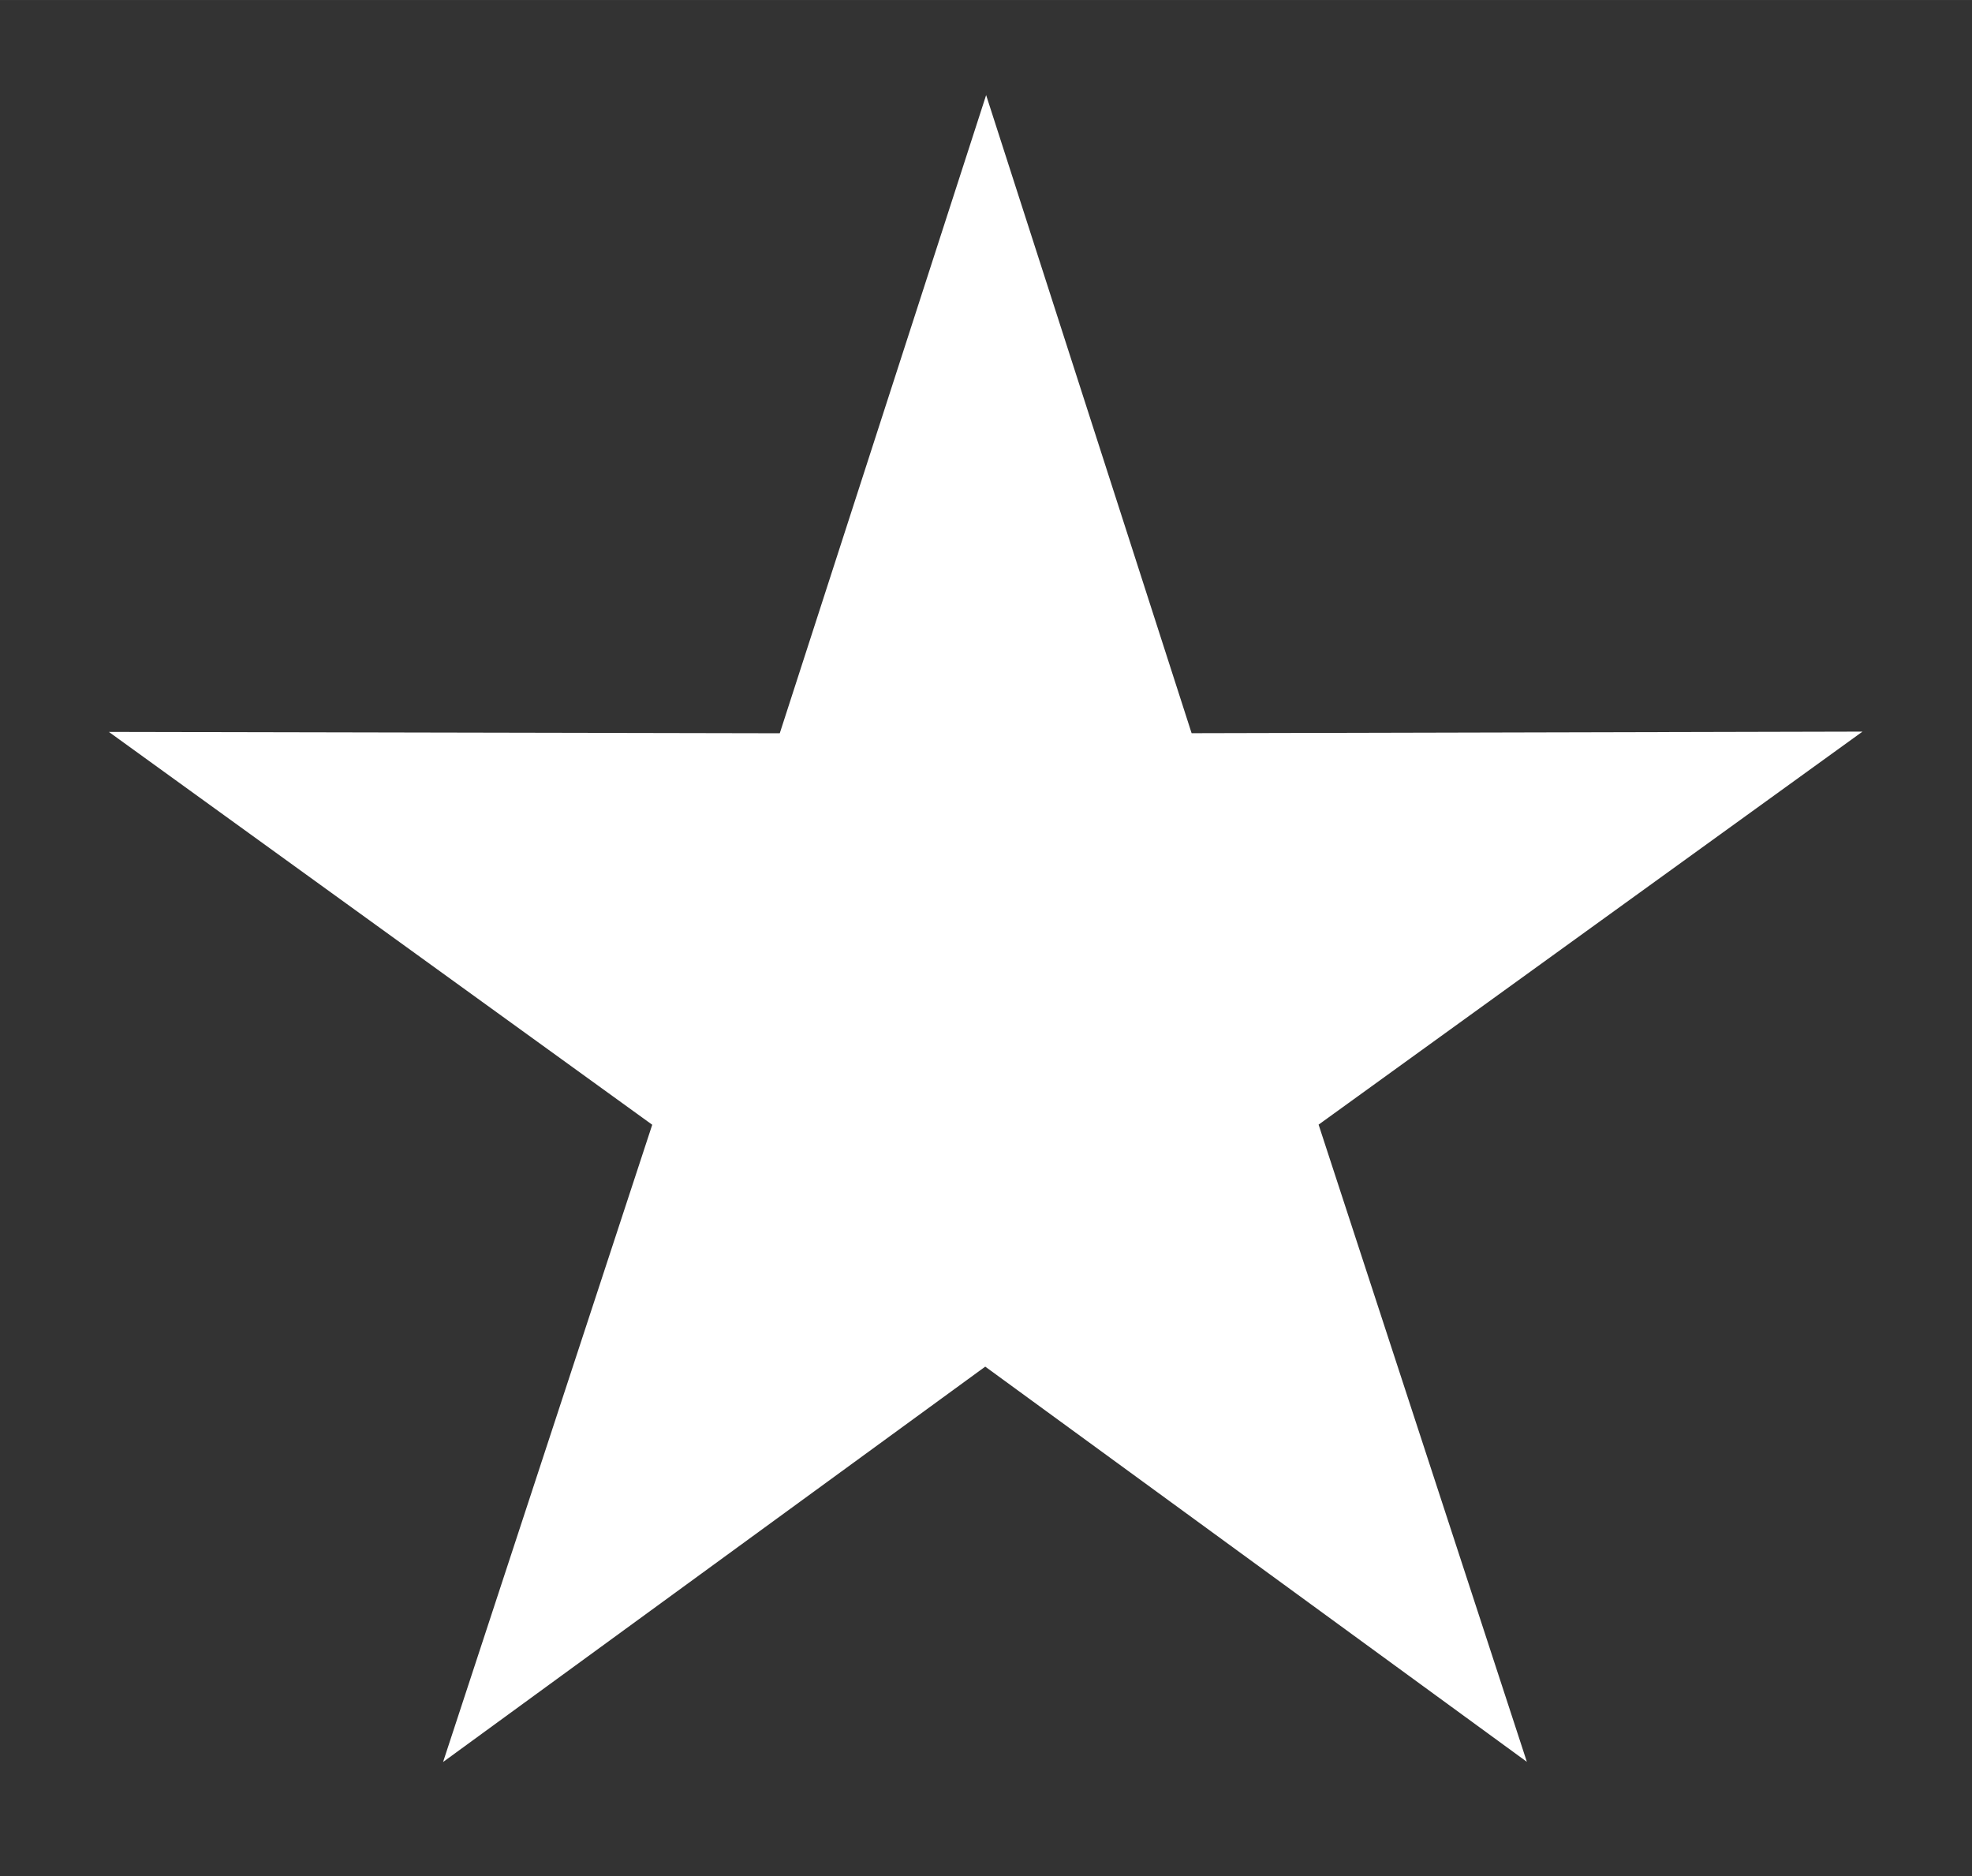 <?xml version="1.0" encoding="UTF-8" standalone="no"?>
<!-- Created with Inkscape (http://www.inkscape.org/) -->

<svg
   xmlns:dc="http://purl.org/dc/elements/1.1/"
   xmlns:cc="http://creativecommons.org/ns#"
   xmlns:rdf="http://www.w3.org/1999/02/22-rdf-syntax-ns#"
   xmlns:svg="http://www.w3.org/2000/svg"
   xmlns="http://www.w3.org/2000/svg"
   xmlns:sodipodi="http://sodipodi.sourceforge.net/DTD/sodipodi-0.dtd"
   xmlns:inkscape="http://www.inkscape.org/namespaces/inkscape"
   width="58.925mm"
   height="56.052mm"
   viewBox="0 0 208.791 198.608"
   id="svg2"
   version="1.1"
   inkscape:version="0.91 r13725"
   sodipodi:docname="star.svg"
   inkscape:export-filename="D:\hajo1308\Dropbox\laerer\17-hoest\IT1\Kapittel_4\bilder\star.png"
   inkscape:export-xdpi="299"
   inkscape:export-ydpi="299">
  <rect x="0" y="0" width="208.791" height="198.608" fill="#333333" stroke="none"/>
  <defs
     id="defs4" />
  <sodipodi:namedview
     id="base"
     pagecolor="#ffffff"
     bordercolor="#666666"
     borderopacity="1.0"
     inkscape:pageopacity="0.0"
     inkscape:pageshadow="2"
     inkscape:zoom="1.979899"
     inkscape:cx="87.392195"
     inkscape:cy="75.048593"
     inkscape:document-units="px"
     inkscape:current-layer="layer1"
     showgrid="false"
     fit-margin-top="0"
     fit-margin-left="0"
     fit-margin-right="0"
     fit-margin-bottom="0"
     inkscape:window-width="1366"
     inkscape:window-height="706"
     inkscape:window-x="-8"
     inkscape:window-y="-8"
     inkscape:window-maximized="1" />
  <g
     inkscape:label="Layer 1"
     inkscape:groupmode="layer"
     id="layer1"
     transform="translate(-64.677,-104.565)">
    <path
       sodipodi:type="star"
       style="fill:#ffffff;fill-opacity:1;stroke:none;stroke-width:1.125;stroke-linecap:round;stroke-miterlimit:4;stroke-dasharray:none;stroke-dashoffset:0;stroke-opacity:1"
       id="path4136"
       sodipodi:sides="5"
       sodipodi:cx="157.14285"
       sodipodi:cy="212.3622"
       sodipodi:r1="41.711781"
       sodipodi:r2="109.76784"
       sodipodi:arg1="0.89605538"
       sodipodi:arg2="1.5243739"
       inkscape:flatsided="false"
       inkscape:rounded="0"
       inkscape:randomized="0"
       d="m 183.2,244.934 -20.963,77.078 -28.019,-74.803 -79.784,3.881 62.483,-49.763 -28.346,-74.679 66.636,44.047 62.265,-50.036 -21.3,76.986 66.828,43.756 z"
       inkscape:transform-center-x="-7.8055813"
       inkscape:transform-center-y="-23.493203"
       transform="matrix(0.694,0.555,-0.556,0.694,178.035,-22.419)" />
  </g>
</svg>
